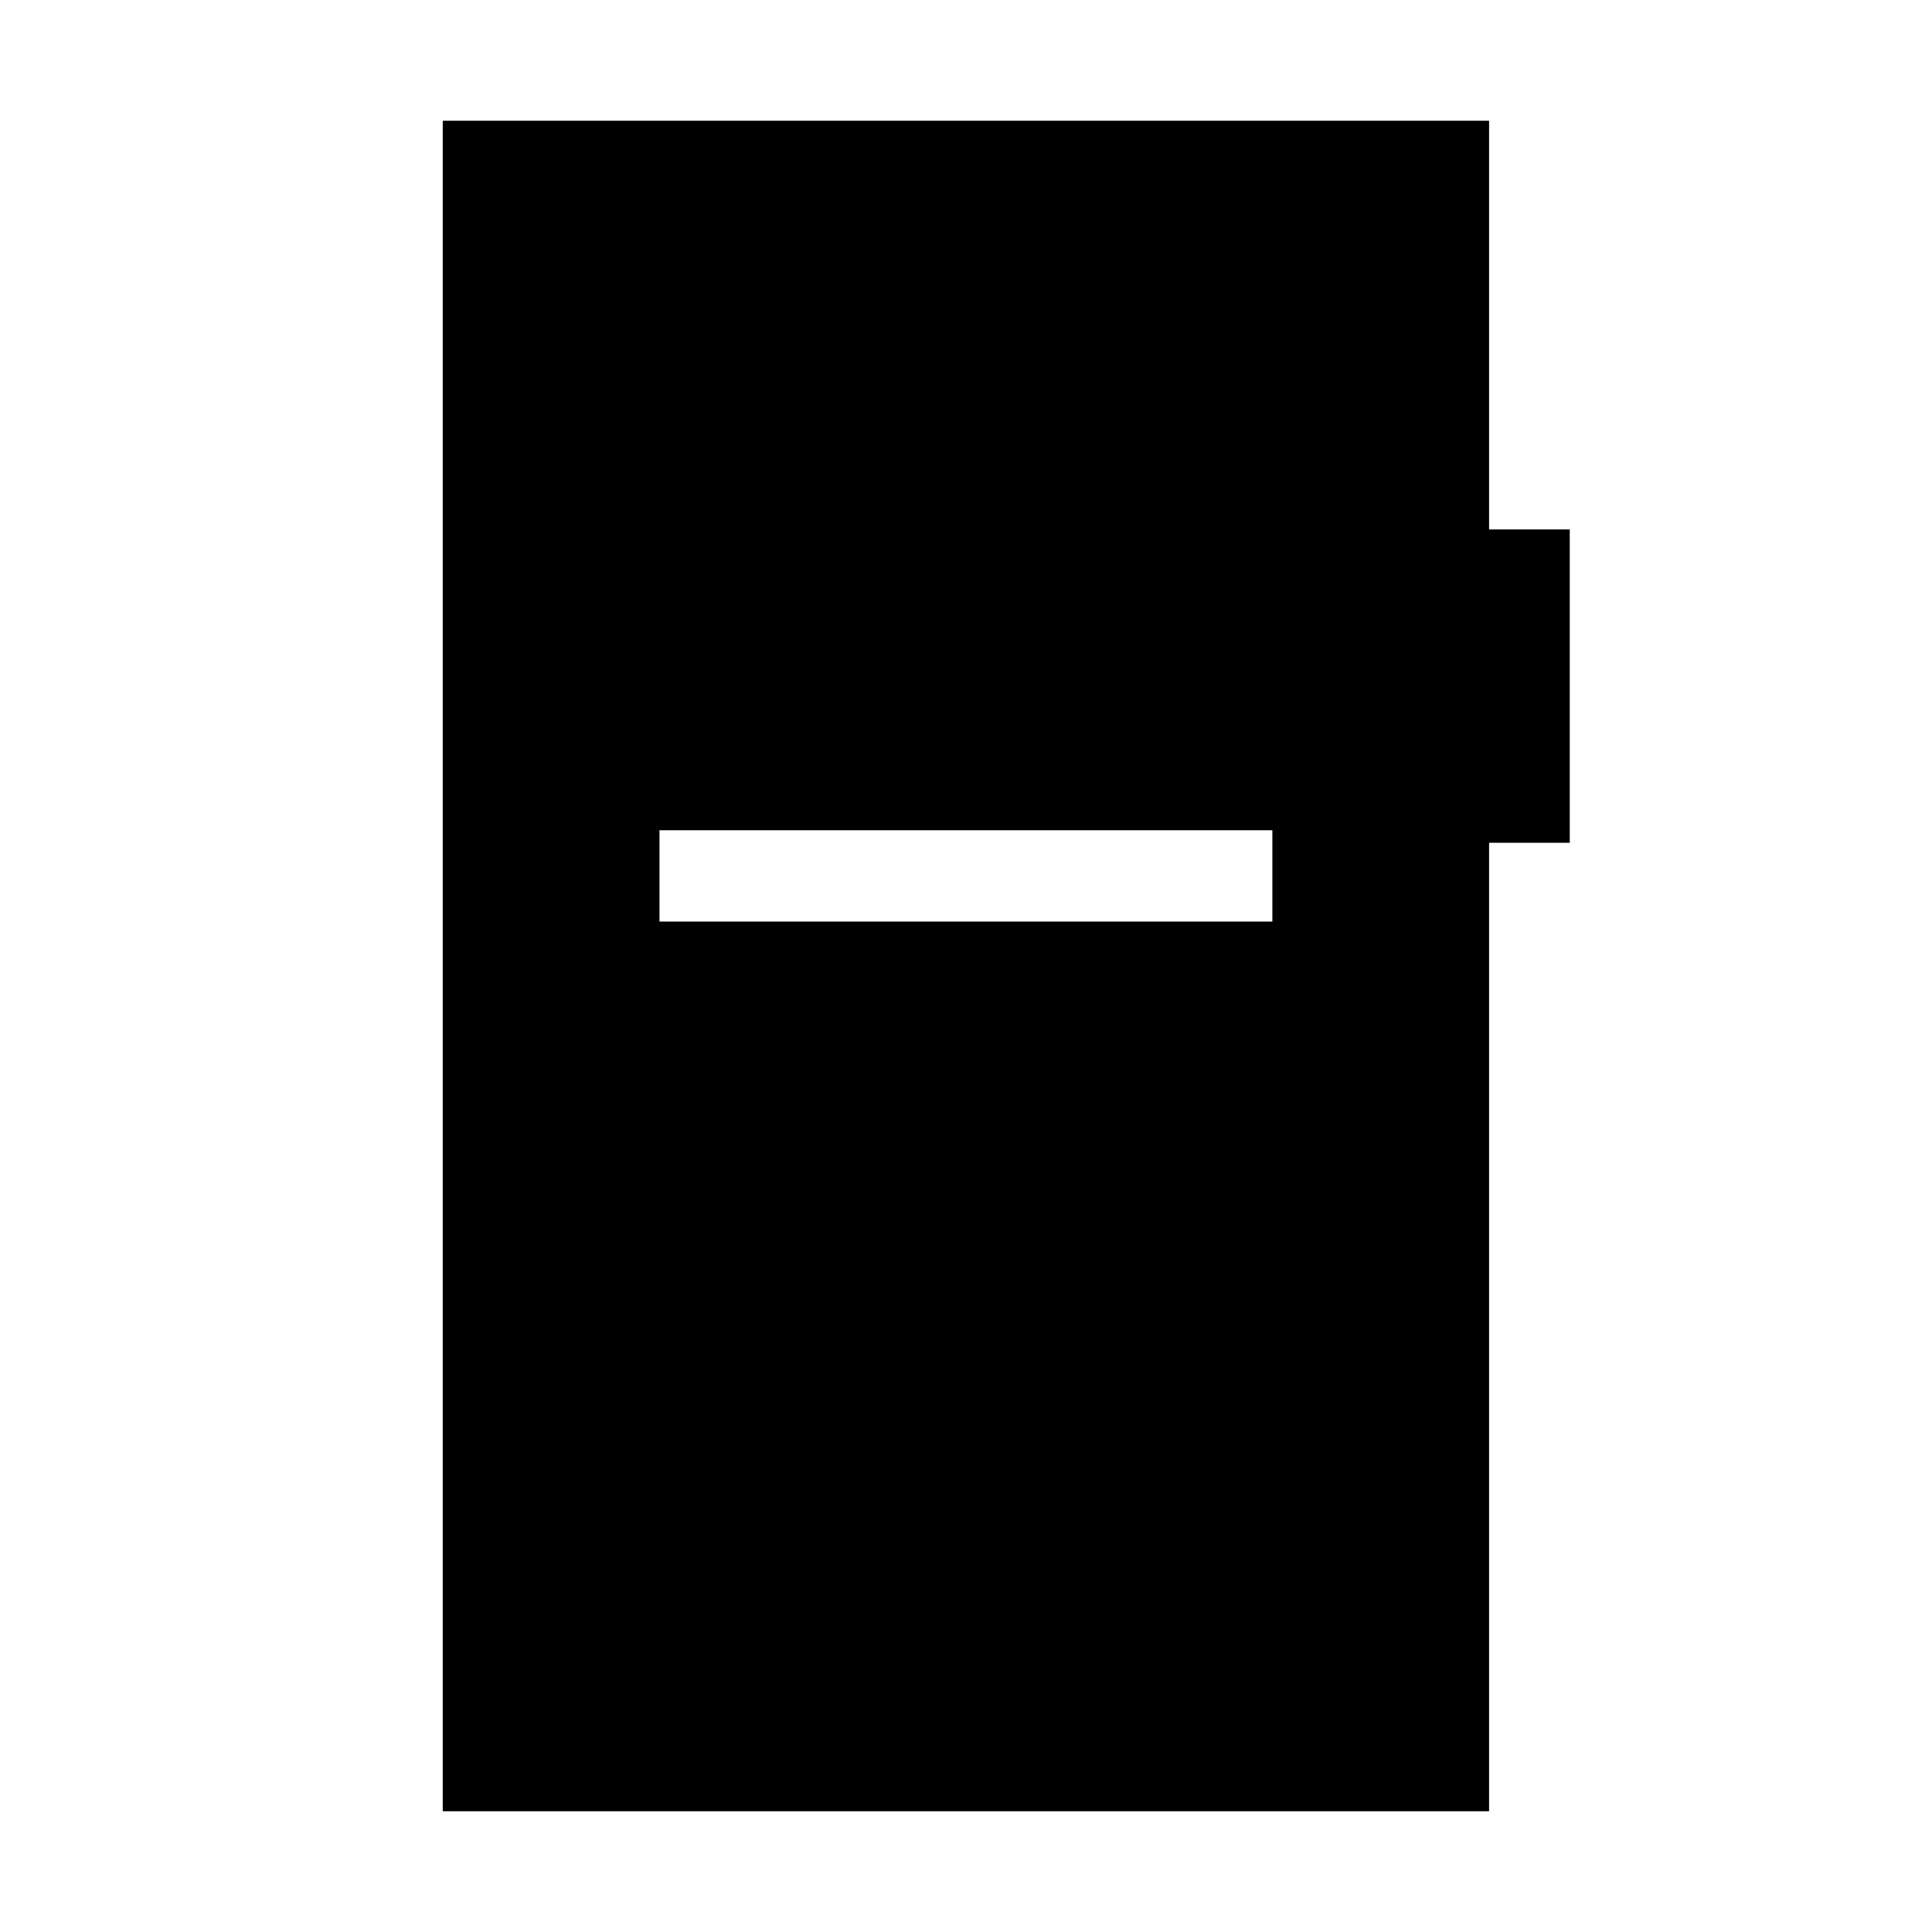 <svg xmlns="http://www.w3.org/2000/svg" width="48" height="48" viewBox="0 -960 960 960"><path d="M327.69-502.08h304.54v-45.38H327.69v45.38ZM220-60v-840h519.92v203.08H780v155.69h-40.08V-60H220Z"/></svg>